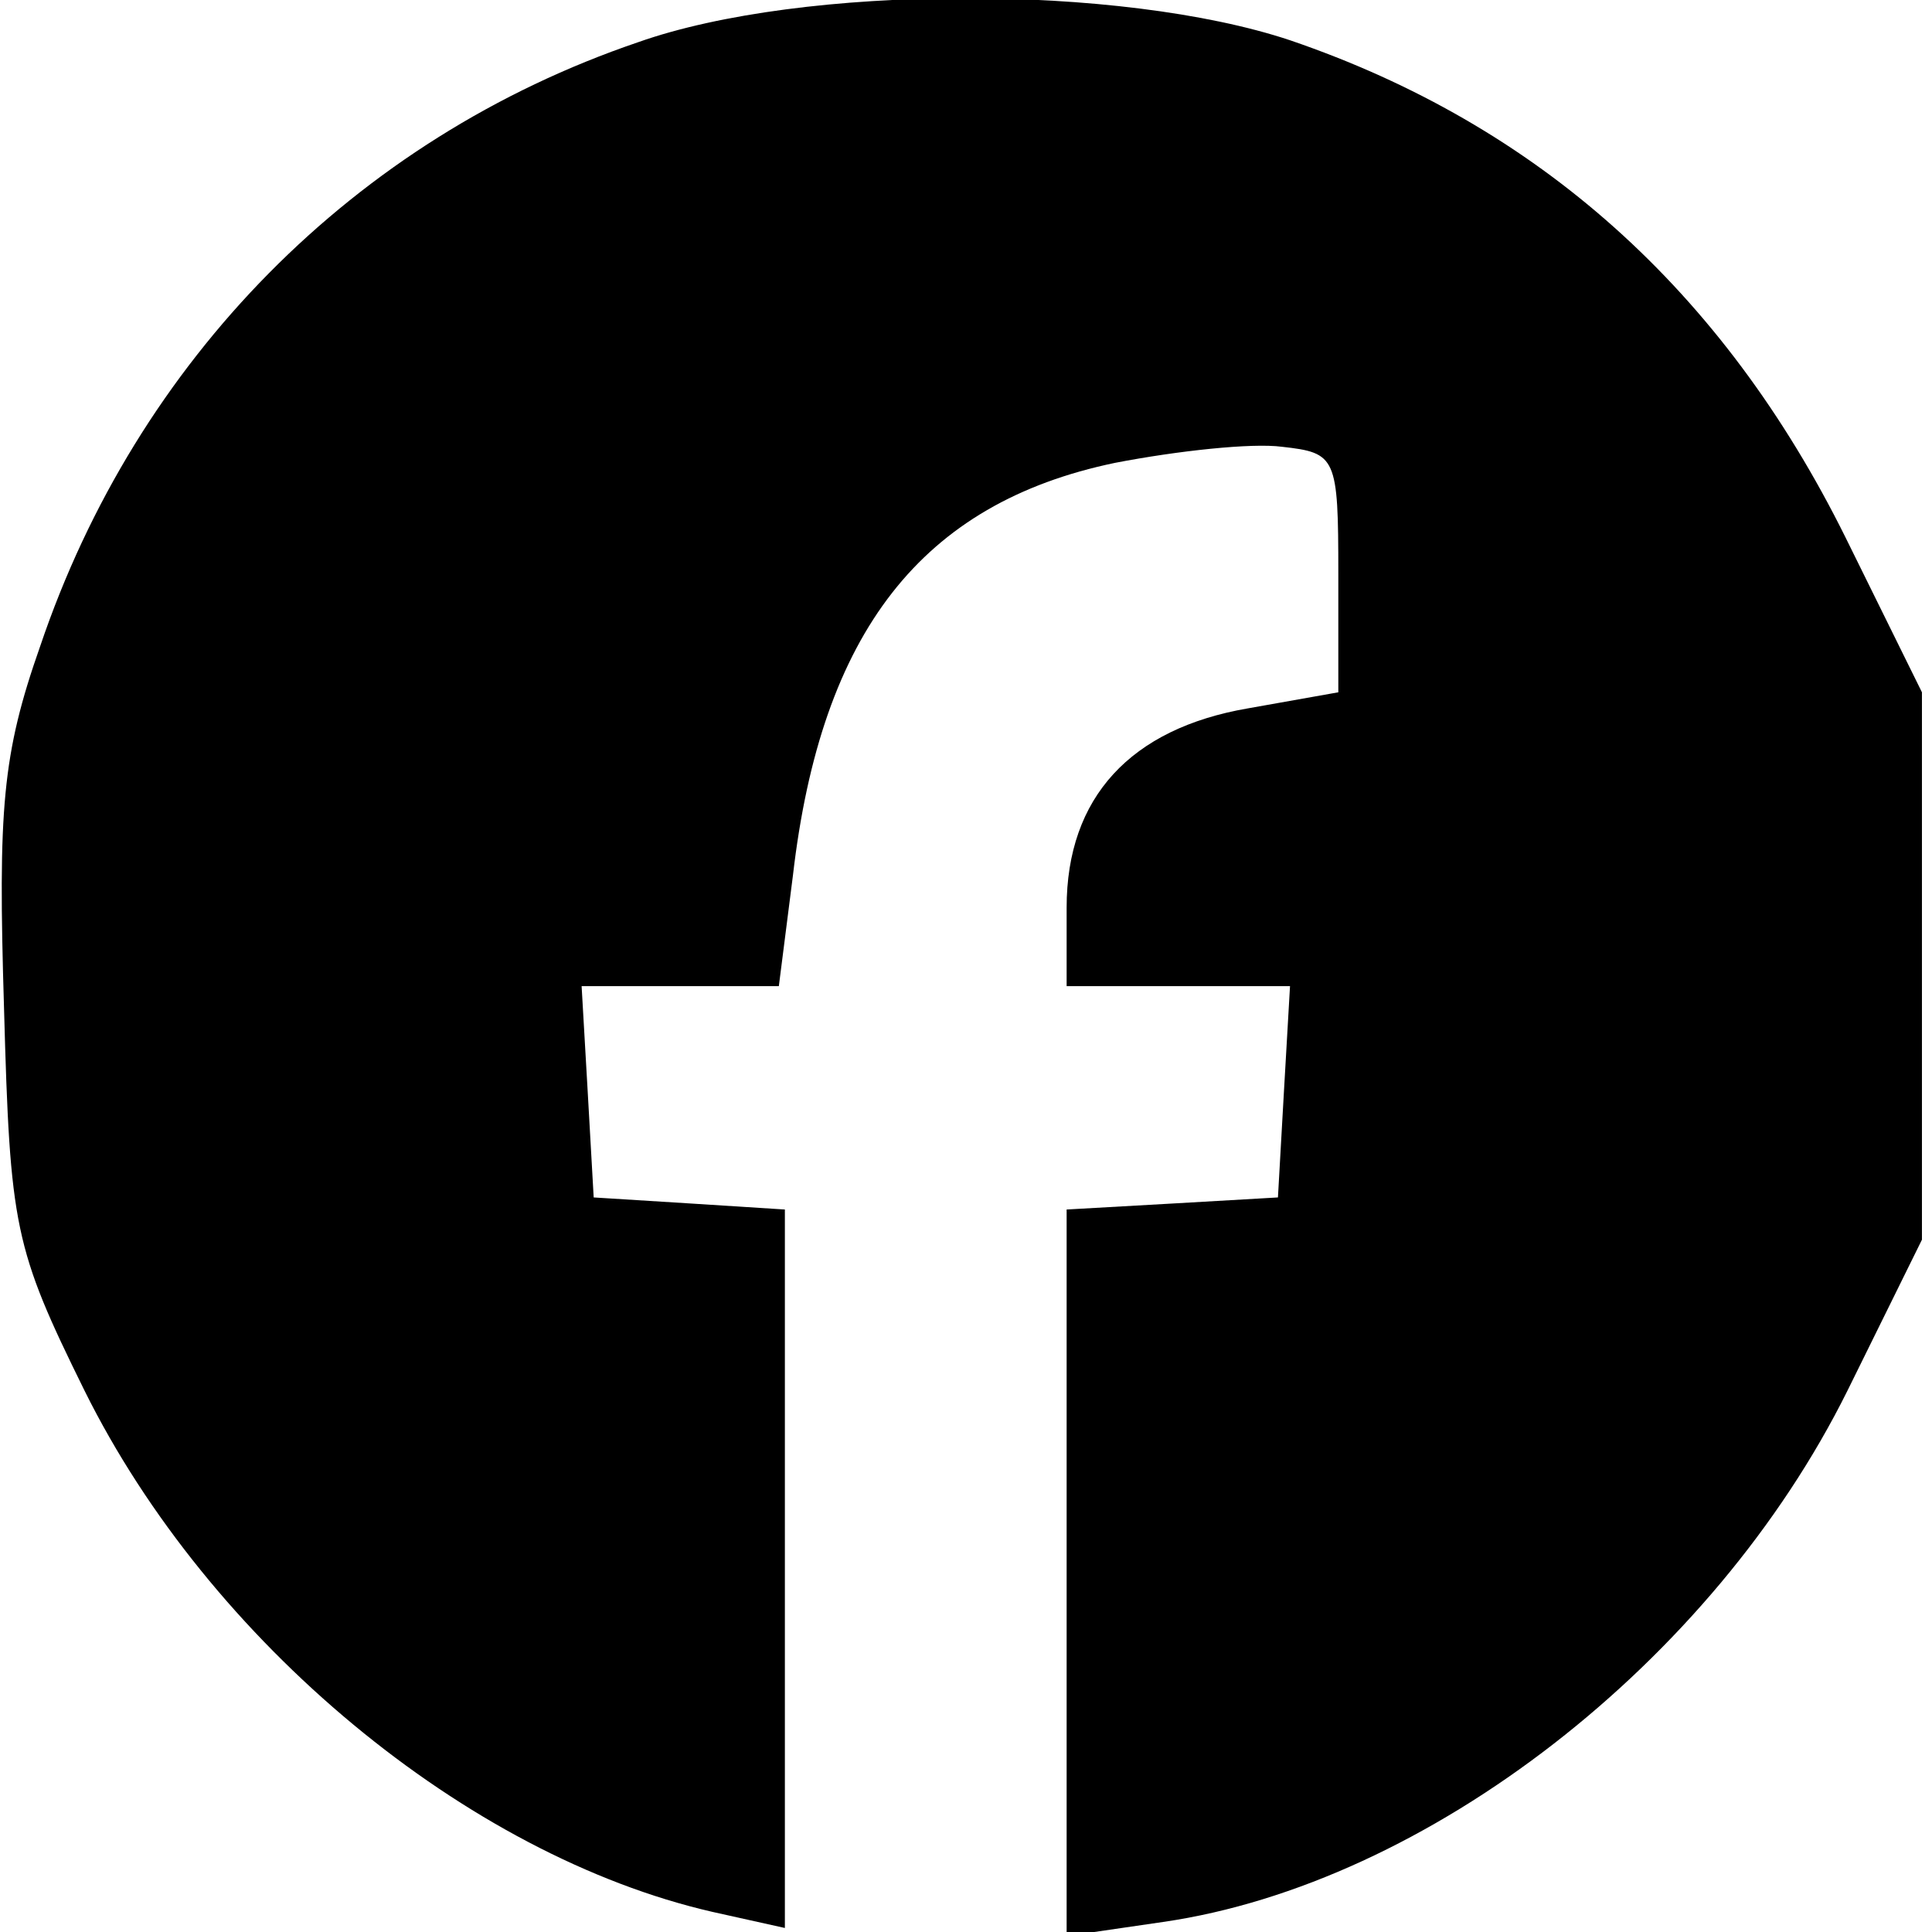 <?xml version="1.0" standalone="no"?>
<!DOCTYPE svg PUBLIC "-//W3C//DTD SVG 20010904//EN"
 "http://www.w3.org/TR/2001/REC-SVG-20010904/DTD/svg10.dtd">
<svg version="1.0" xmlns="http://www.w3.org/2000/svg"
 width="96pt" height="96pt" viewBox="0 0 96 96"
 preserveAspectRatio="xMidYMid meet">
<g transform="translate(0,96) scale(0.1,-0.1)"
fill="#000000" stroke="none">
<path d="M317 939 c-141 -48 -249 -158 -297 -300 -19 -54 -21 -81 -18 -180 3
-109 5 -119 40 -190 62 -125 190 -231 312 -259 l36 -8 0 179 0 178 -47 3 -48
3 -3 53 -3 52 49 0 49 0 7 55 c14 121 64 185 160 205 31 6 68 10 83 8 27 -3
28 -5 28 -63 l0 -59 -45 -8 c-58 -10 -90 -44 -90 -99 l0 -39 56 0 55 0 -3 -52
-3 -53 -52 -3 -53 -3 0 -181 0 -180 48 7 c131 19 273 129 340 264 l37 75 0
136 0 136 -38 77 c-61 123 -153 205 -276 247 -84 28 -242 28 -324 -1z"/>
</g>
</svg>
